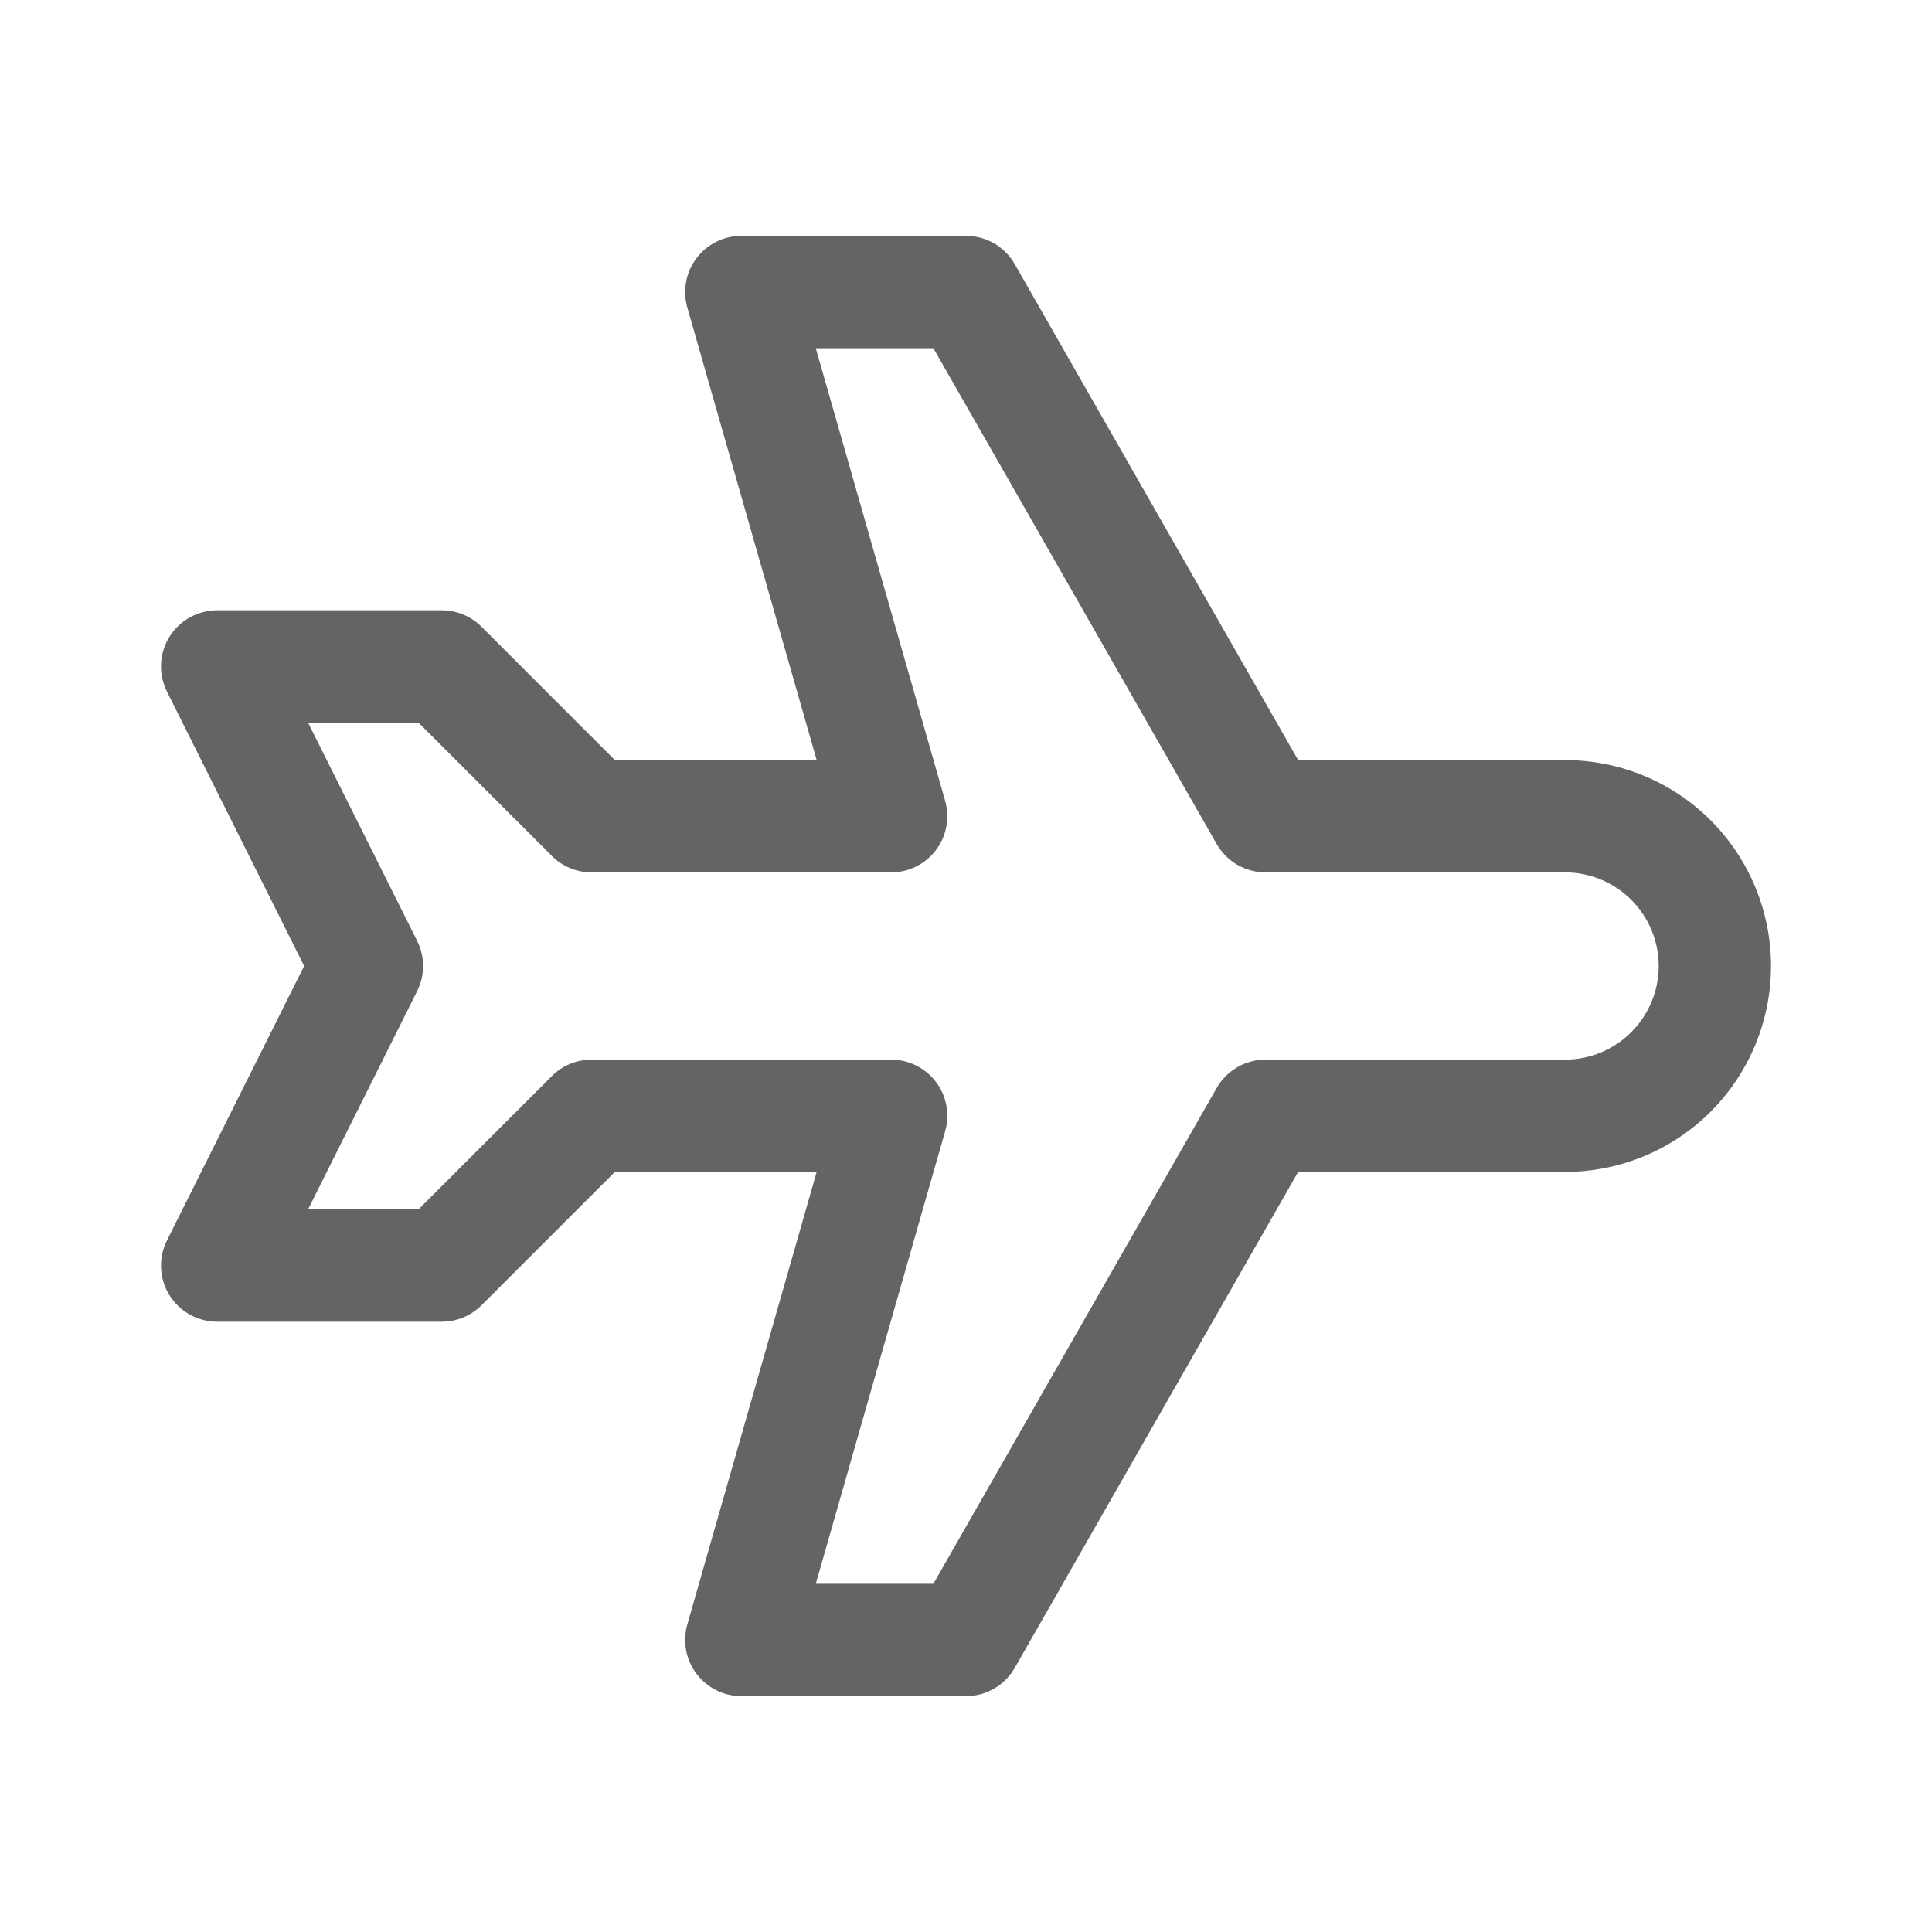 <svg width="24" height="24" viewBox="0 0 24 24" fill="none" xmlns="http://www.w3.org/2000/svg">
<path fill-rule="evenodd" clip-rule="evenodd" d="M8.652 3.208C8.784 3.033 8.99 2.93 9.209 2.93H12C12.25 2.93 12.482 3.064 12.606 3.282L16.126 9.442H19.442C20.12 9.442 20.771 9.711 21.251 10.191C21.73 10.671 22 11.322 22 12C22 12.678 21.73 13.329 21.251 13.809C20.771 14.289 20.12 14.558 19.442 14.558H16.126L12.606 20.718C12.482 20.936 12.25 21.07 12 21.07H9.209C8.99 21.07 8.784 20.967 8.652 20.792C8.52 20.617 8.478 20.391 8.538 20.18L10.145 14.558H7.638L5.982 16.214C5.851 16.345 5.673 16.419 5.488 16.419H2.698C2.456 16.419 2.231 16.293 2.104 16.088C1.977 15.882 1.966 15.625 2.074 15.409L3.778 12L2.074 8.591C1.966 8.375 1.977 8.118 2.104 7.912C2.231 7.707 2.456 7.581 2.698 7.581H5.488C5.673 7.581 5.851 7.655 5.982 7.786L7.638 9.442H10.145L8.538 3.82C8.478 3.609 8.52 3.383 8.652 3.208ZM10.134 4.326L11.741 9.948C11.801 10.158 11.759 10.385 11.627 10.56C11.495 10.735 11.289 10.837 11.07 10.837H7.349C7.164 10.837 6.986 10.764 6.856 10.633L5.199 8.977H3.827L5.182 11.688C5.28 11.884 5.28 12.116 5.182 12.312L3.827 15.023H5.199L6.856 13.367C6.986 13.236 7.164 13.163 7.349 13.163H11.07C11.289 13.163 11.495 13.266 11.627 13.44C11.759 13.615 11.801 13.842 11.741 14.052L10.134 19.674H11.595L15.115 13.514C15.239 13.297 15.471 13.163 15.721 13.163H19.442C19.75 13.163 20.046 13.04 20.264 12.822C20.482 12.604 20.605 12.308 20.605 12C20.605 11.692 20.482 11.396 20.264 11.178C20.046 10.96 19.75 10.837 19.442 10.837H15.721C15.471 10.837 15.239 10.703 15.115 10.486L11.595 4.326H10.134Z" fill="#646464"/>
</svg>
